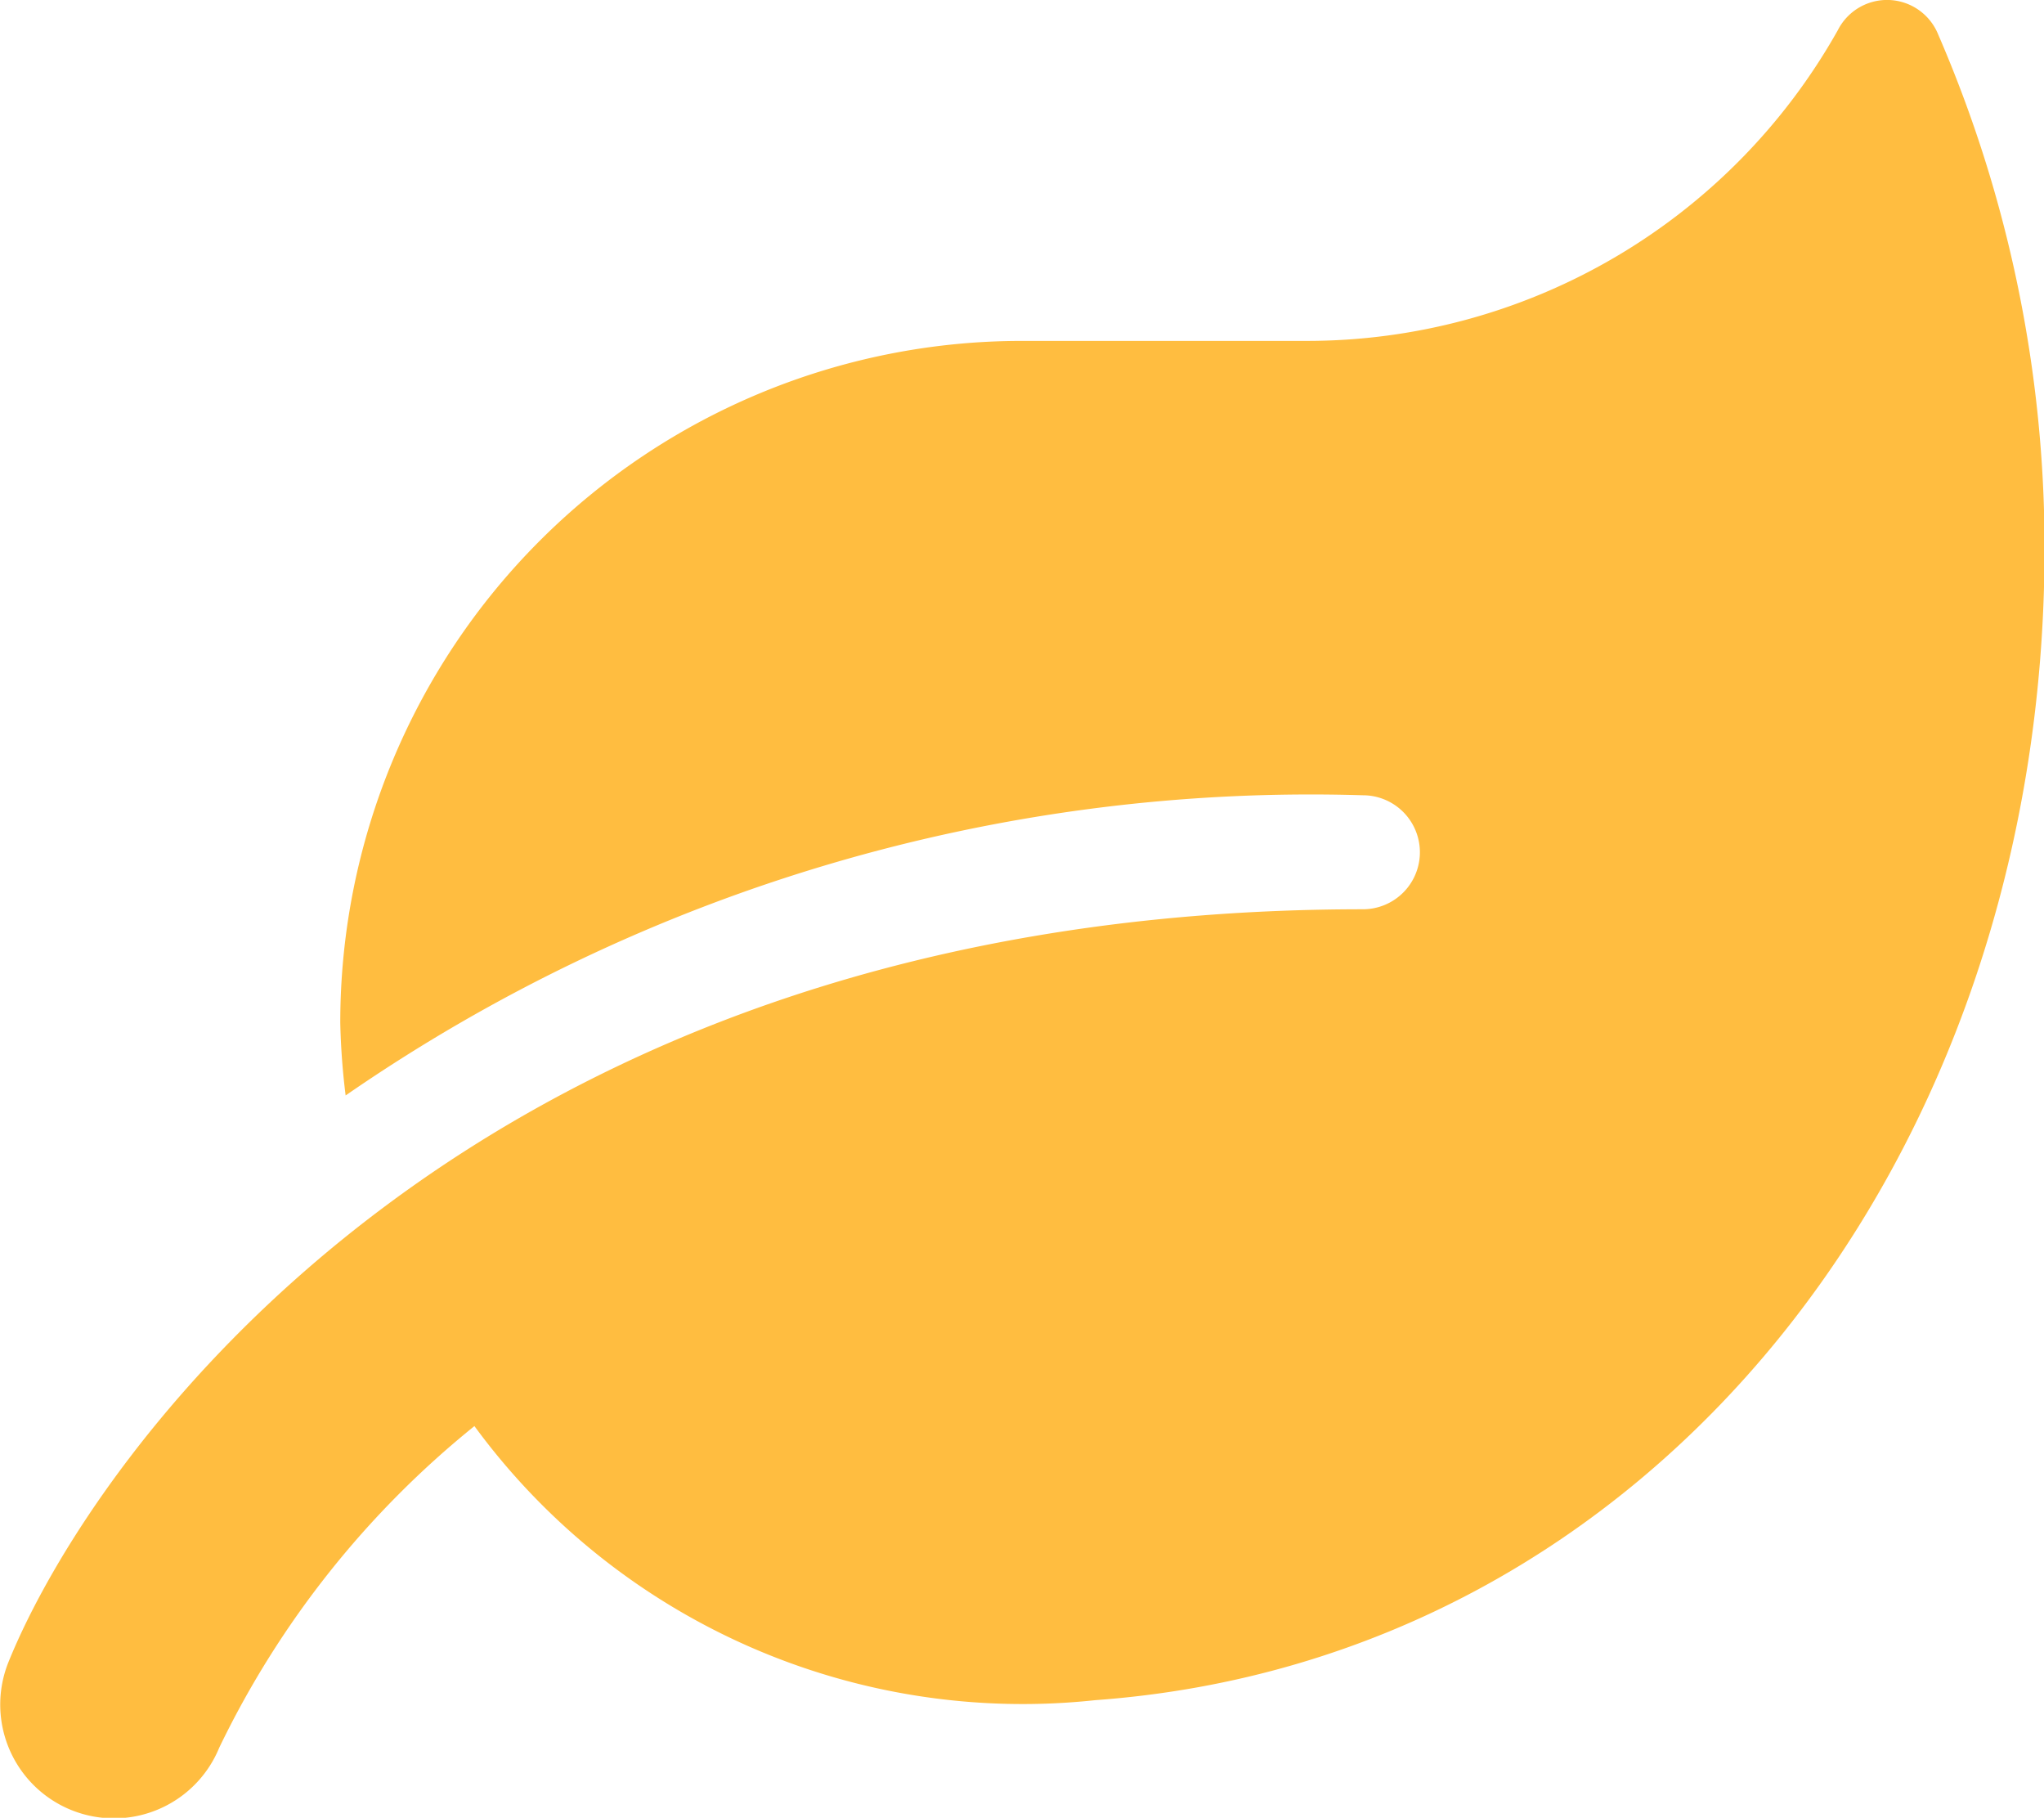 <svg xmlns="http://www.w3.org/2000/svg" width="22.49" height="19.996" viewBox="0 0 22.49 19.996"><path d="M21.33.378A.607.607,0,0,0,20.225.331a6.7,6.7,0,0,1-5.853,3.417H11.248a7.5,7.5,0,0,0-7.5,7.5,7.721,7.721,0,0,0,.059.8A18.682,18.682,0,0,1,15,8.746.625.625,0,0,1,15,10C5.18,10,1.017,16.013.1,18.274a1.251,1.251,0,0,0,2.316.949,10.273,10.273,0,0,1,2.808-3.538,7.481,7.481,0,0,0,6.83,3.015c6.131-.445,10.446-5.943,10.446-12.675A14.2,14.2,0,0,0,21.33.378Z" transform="translate(-0.004 0.002)" fill="#ffbd40"/></svg>